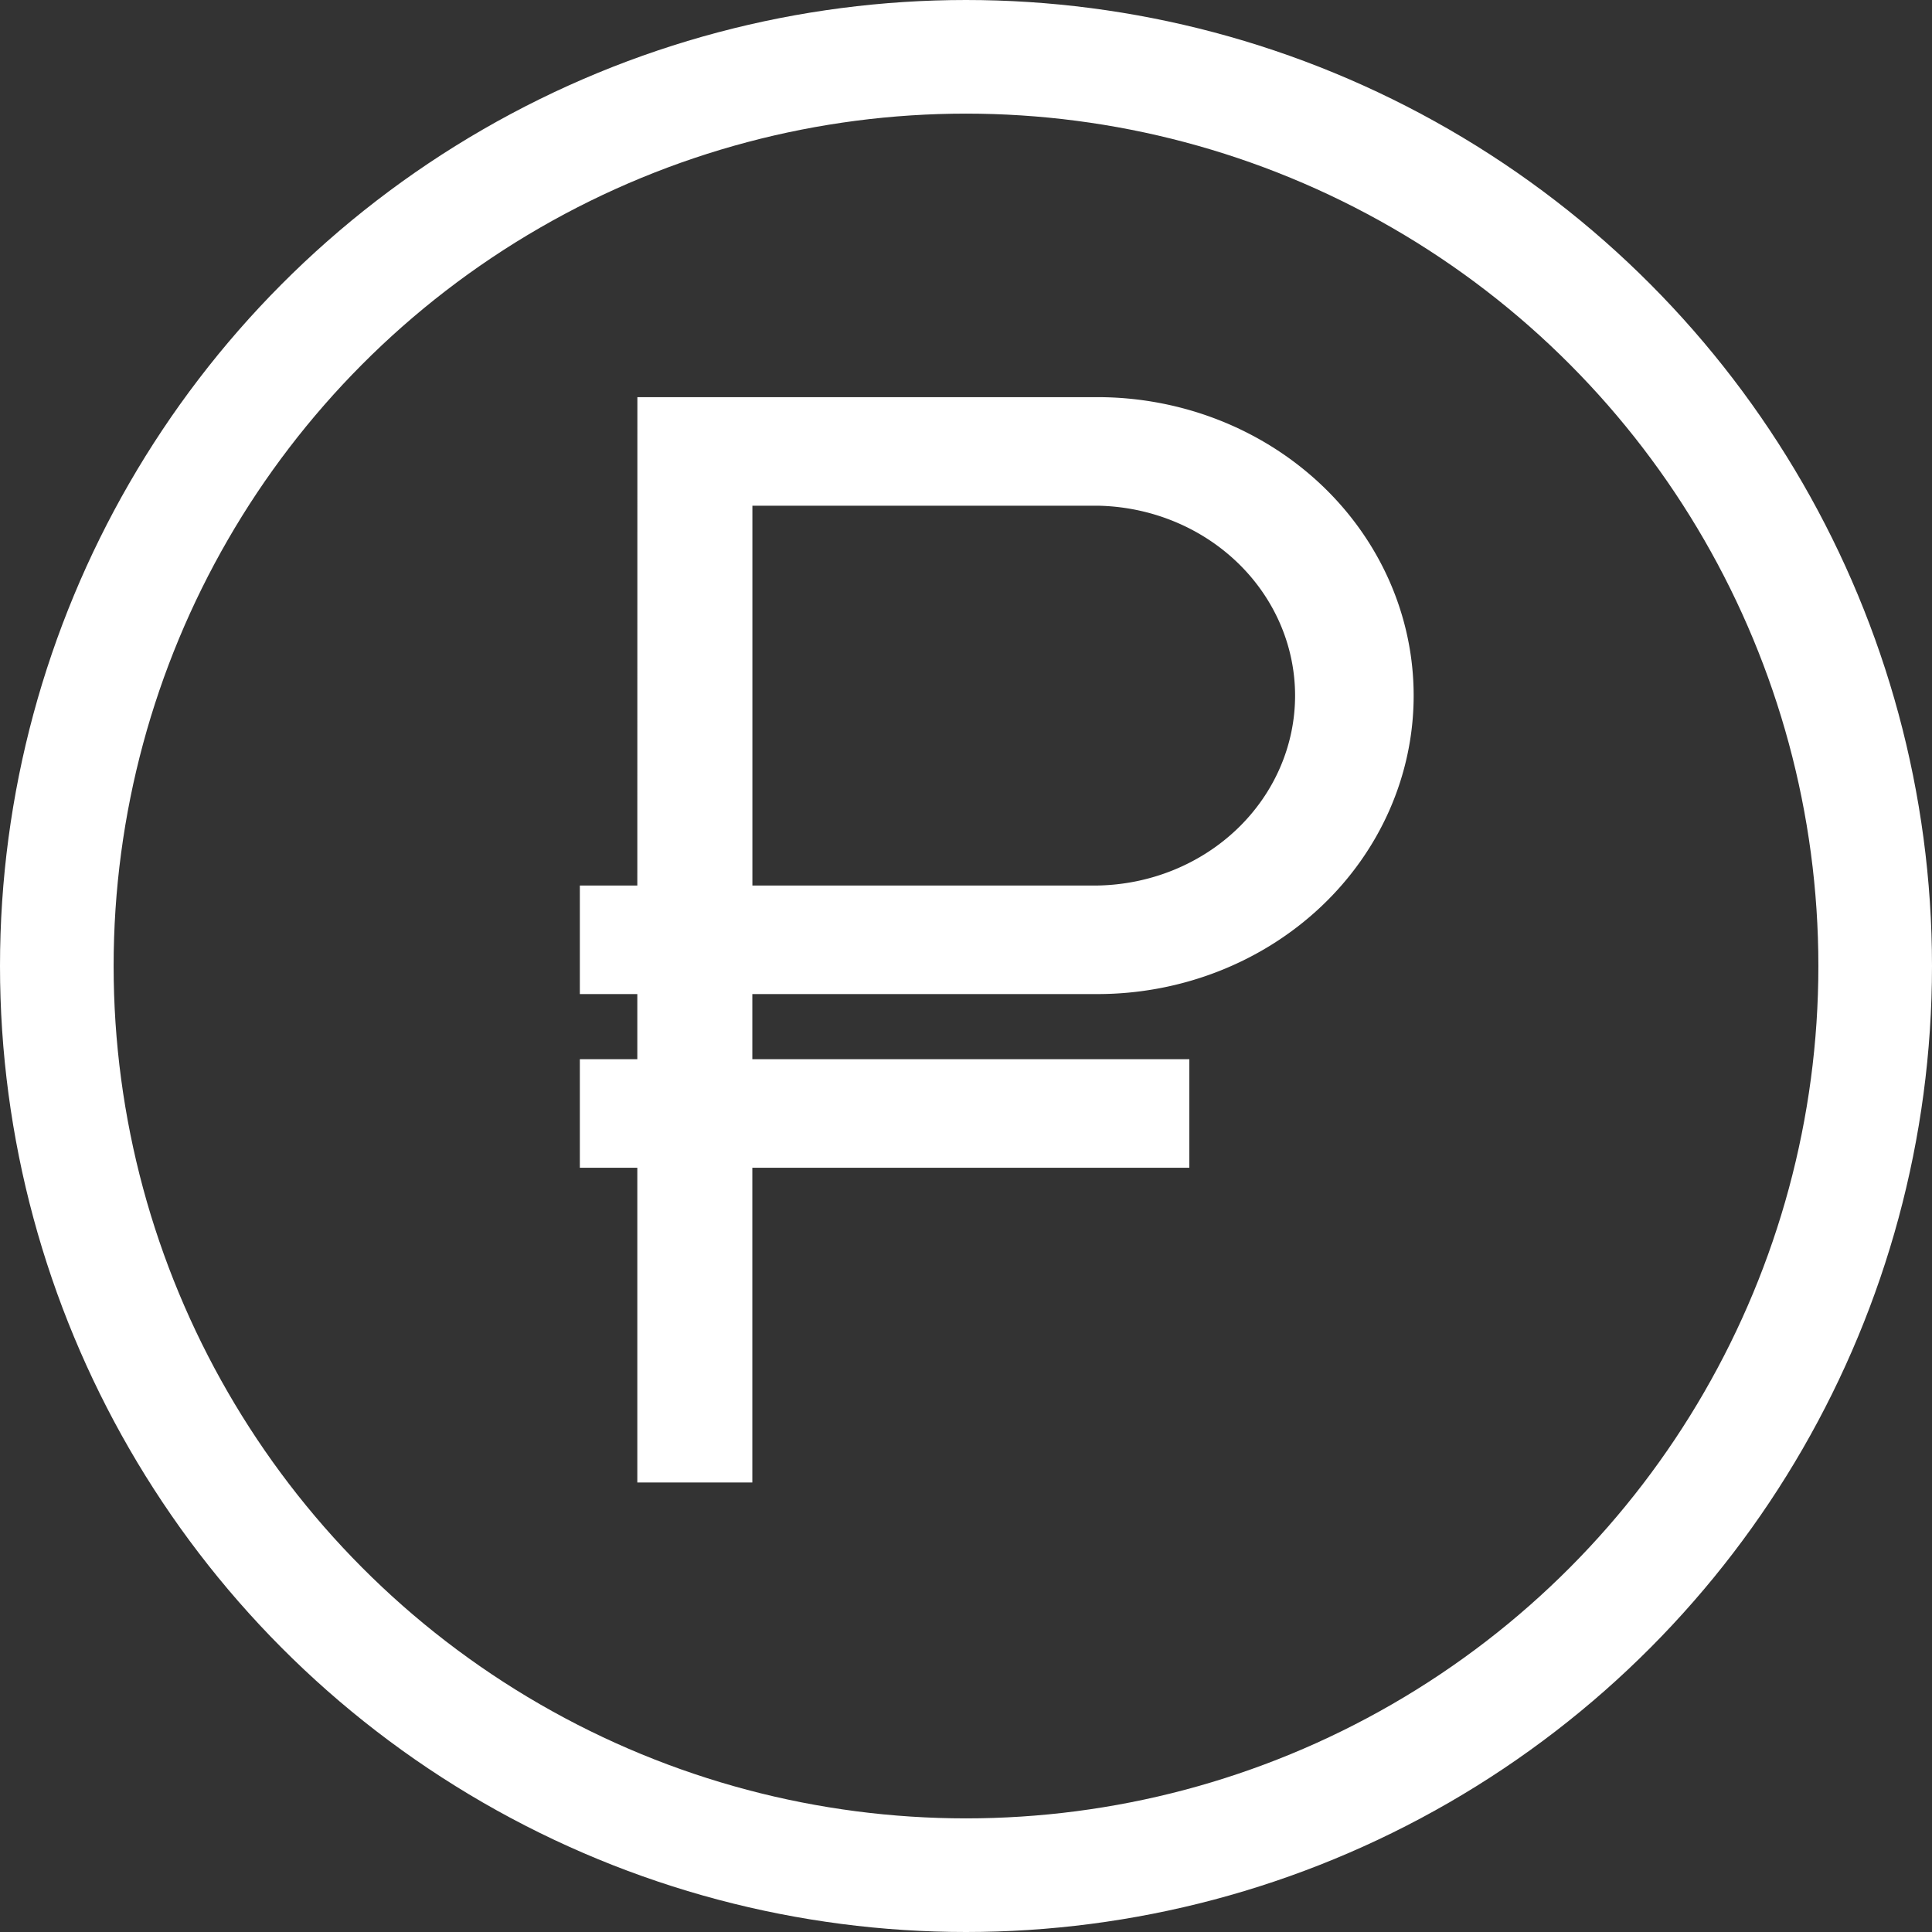 <?xml version="1.0" encoding="UTF-8" standalone="no"?>
<!-- Created with Inkscape (http://www.inkscape.org/) -->

<svg
   xmlns:dc="http://purl.org/dc/elements/1.1/"
   xmlns:cc="http://creativecommons.org/ns#"
   xmlns:rdf="http://www.w3.org/1999/02/22-rdf-syntax-ns#"
   xmlns:svg="http://www.w3.org/2000/svg"
   xmlns="http://www.w3.org/2000/svg"
   xmlns:sodipodi="http://sodipodi.sourceforge.net/DTD/sodipodi-0.dtd"
   xmlns:inkscape="http://www.inkscape.org/namespaces/inkscape"
   width="9.031mm"
   height="9.031mm"
   viewBox="0 0 32 32"
   id="svg5009"
   version="1.1"
   inkscape:version="0.91 r13725">
  <rect x="0" y="0" width="32" height="32" fill="#333333" stroke="none"/>
  <defs
     id="defs5011" />
  <sodipodi:namedview
     id="base"
     pagecolor="#ffffff"
     bordercolor="#666666"
     borderopacity="1.0"
     inkscape:pageopacity="0.0"
     inkscape:pageshadow="2"
     inkscape:zoom="0.35"
     inkscape:cx="-141.85714"
     inkscape:cy="104.57148"
     inkscape:document-units="px"
     inkscape:current-layer="layer1"
     showgrid="false"
     fit-margin-top="0"
     fit-margin-left="0"
     fit-margin-right="0"
     fit-margin-bottom="0"
     inkscape:window-width="1600"
     inkscape:window-height="838"
     inkscape:window-x="-8"
     inkscape:window-y="-8"
     inkscape:window-maximized="1" />
  <g
     inkscape:label="Layer 1"
     inkscape:groupmode="layer"
     id="layer1"
     transform="translate(-466.857,-604.934)">
    <g
       transform="translate(-544.413,1143.572)"
       style="display:inline"
       id="g4944">
      <circle
         r="15.059"
         cy="-522.638"
         cx="1027.27"
         id="path4313-7"
         style="opacity:1;fill:none;fill-opacity:1;fill-rule:nonzero;stroke:#ffffff;stroke-width:1.882;stroke-miterlimit:4;stroke-dasharray:none;stroke-opacity:1" />
      <path
         inkscape:connector-curvature="0"
         style="fill:#ffffff;fill-opacity:1;fill-rule:evenodd"
         d="m 1021.827,-532.06 7.619,0 a 5.238,4.943 0 0 1 0,9.887 l -5.715,0 0,1.079 7.238,0 0,1.798 -7.238,0 0,5.213 -1.905,0 0,-5.213 -0.952,0 0,-1.798 0.952,0 0,-1.079 -0.952,0 0,-1.798 0.952,0 z m 1.905,1.798 5.715,0 a 3.333,3.146 0 0 1 0,6.291 l -5.715,0 z"
         id="path4927" />
    </g>
  </g>
</svg>
